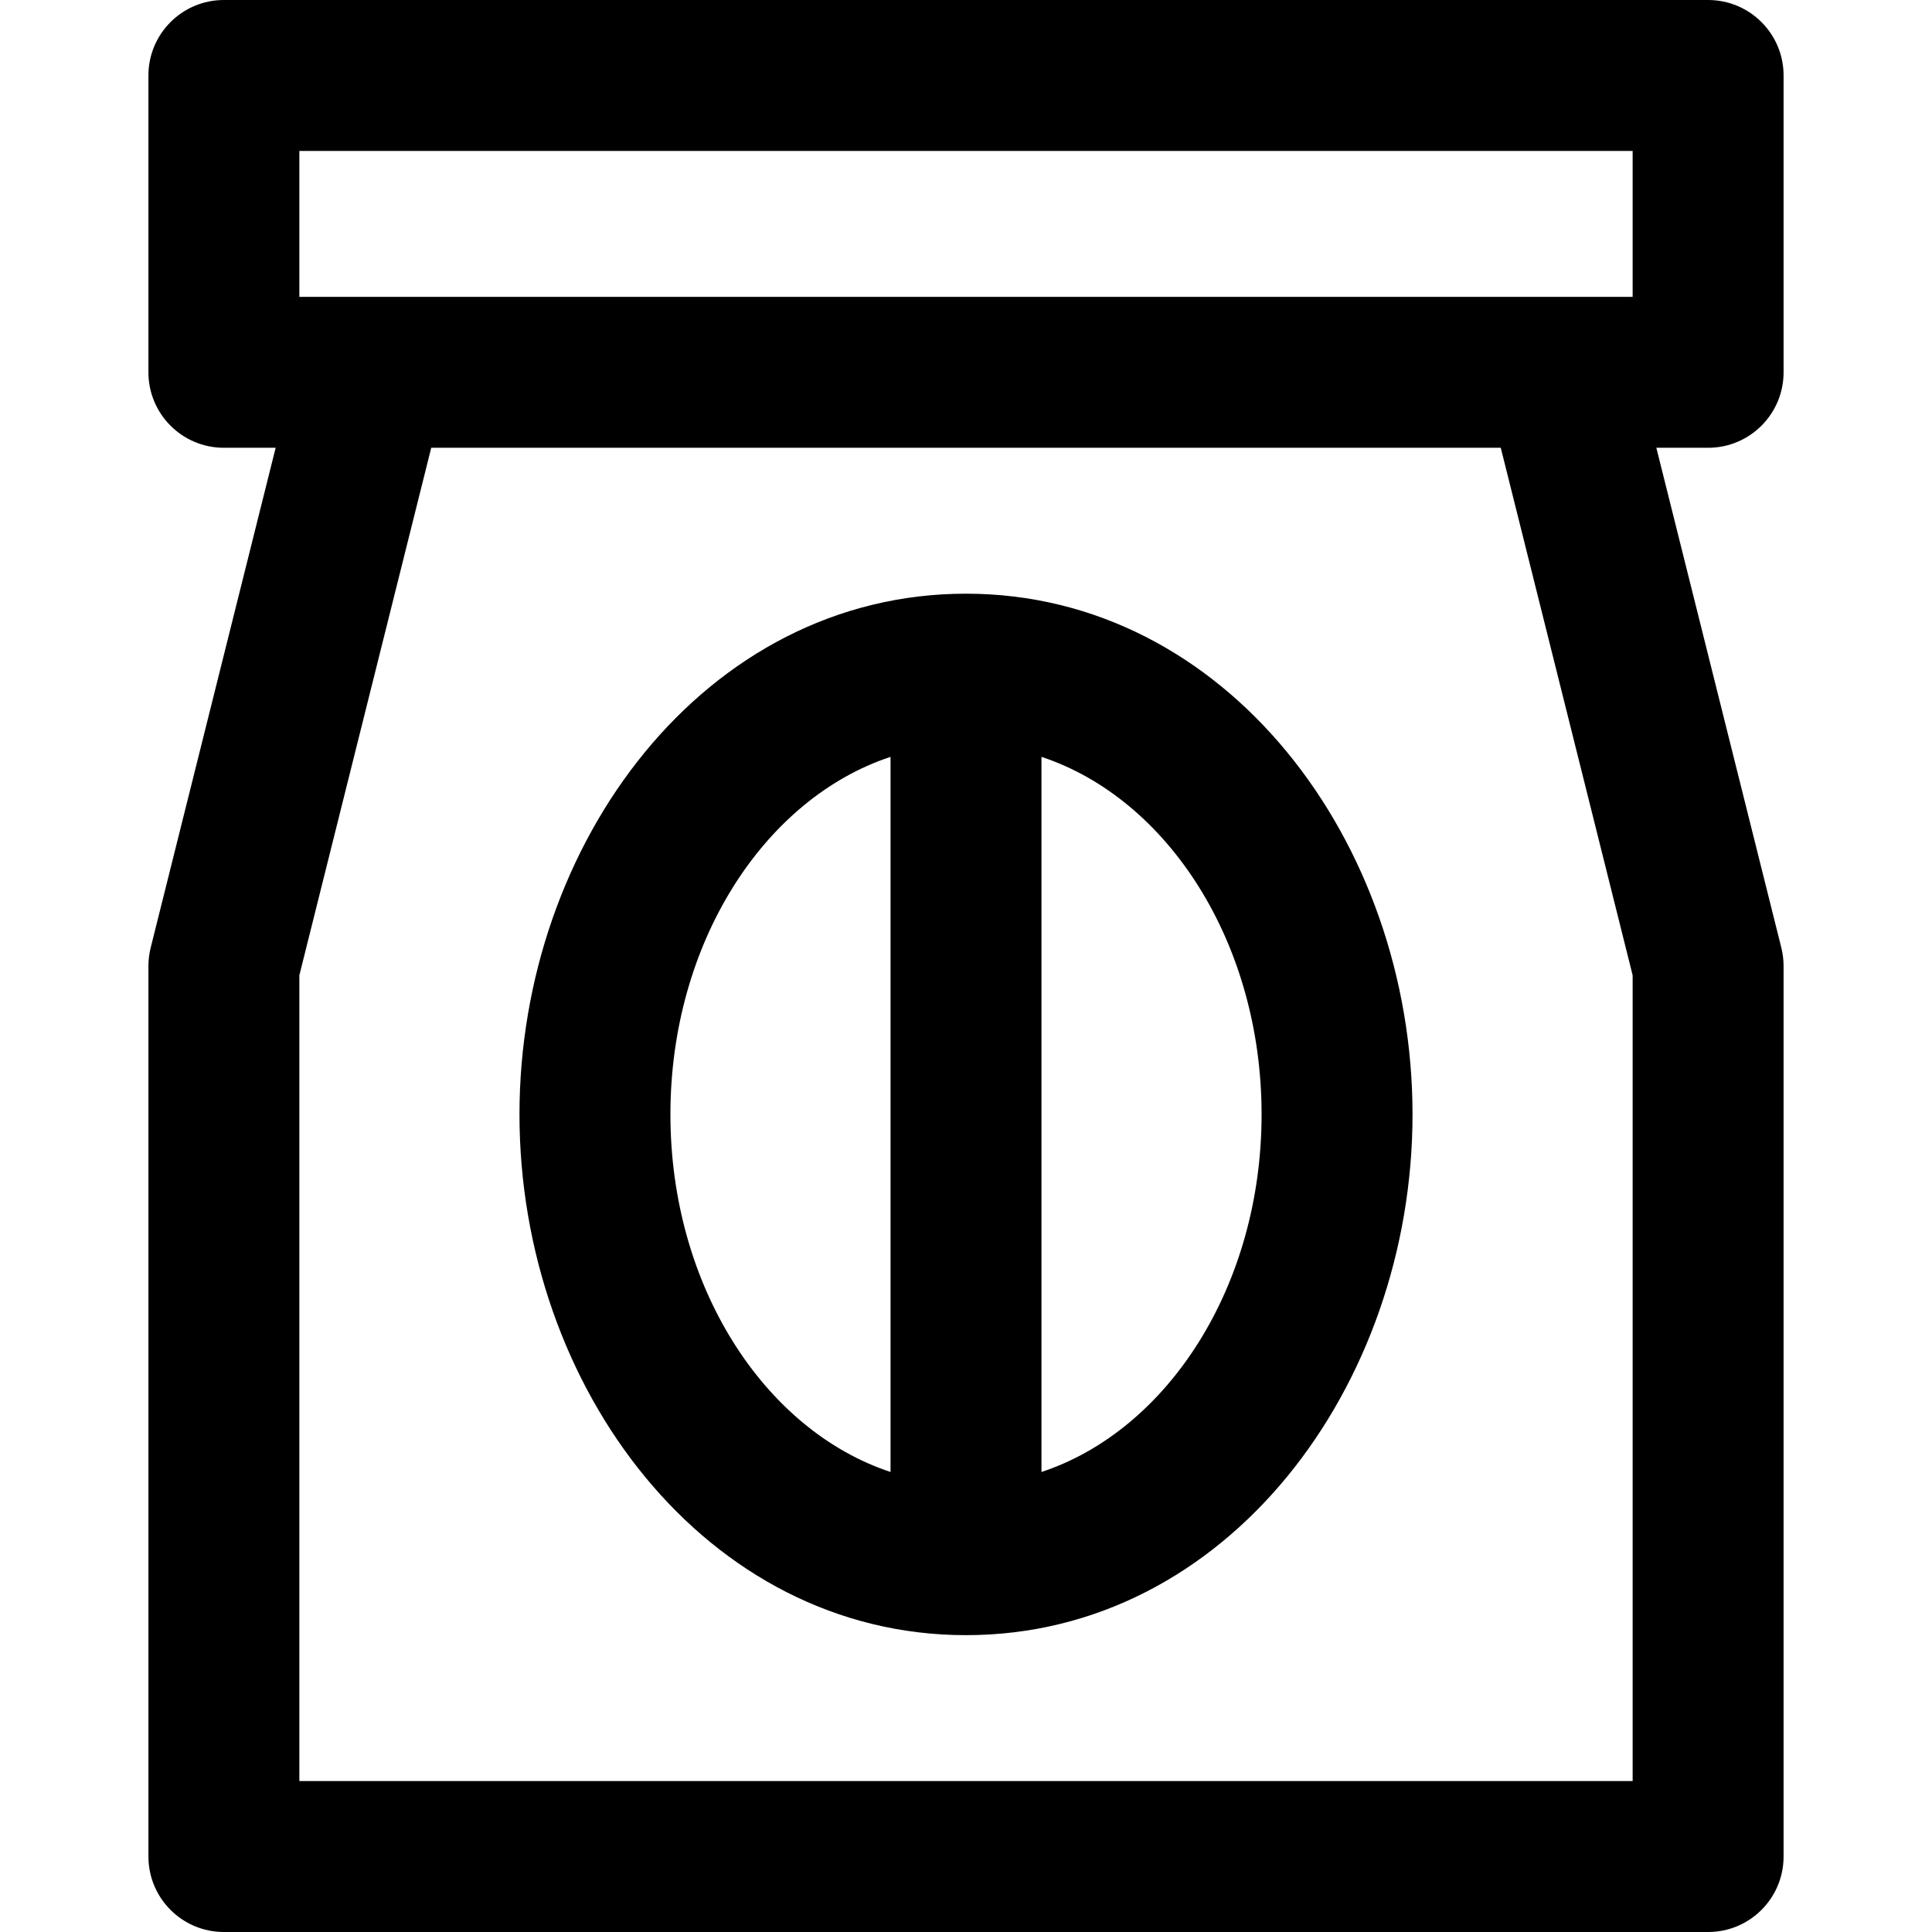 <svg id="Capa_1" enable-background="new 0 0 512 512" height="512" viewBox="0 0 512 512" width="512" xmlns="http://www.w3.org/2000/svg"><path d="m472.667 98.667v-78.667c0-11.046-8.954-20-20-20h-393.334c-11.046 0-20 8.954-20 20v78.667c0 11.046 8.954 20 20 20h13.718l-33.12 132.483c-.396 1.586-.597 3.215-.597 4.851v236c0 11.046 8.954 20 20 20h393.333c11.046 0 20-8.954 20-20v-236.001c0-1.635-.201-3.264-.597-4.851l-33.12-132.483h13.718c11.044.001 19.999-8.954 19.999-19.999zm-393.334-58.667h353.333v38.667h-353.333zm353.334 218.462v213.538h-353.334v-213.538l34.949-139.796h283.436zm-176.667 174.871c69.202 0 118.333-66.071 118.333-138 0-72.406-49.533-138-118.333-138-69.201 0-118.333 66.068-118.333 138 0 72.392 49.51 138 118.333 138zm78.333-138c0 45.392-24.797 83.67-58.333 94.758v-189.515c33.536 11.087 58.333 49.365 58.333 94.757zm-98.333-94.757v189.516c-33.536-11.088-58.333-49.366-58.333-94.758s24.797-83.671 58.333-94.758z"/></svg>